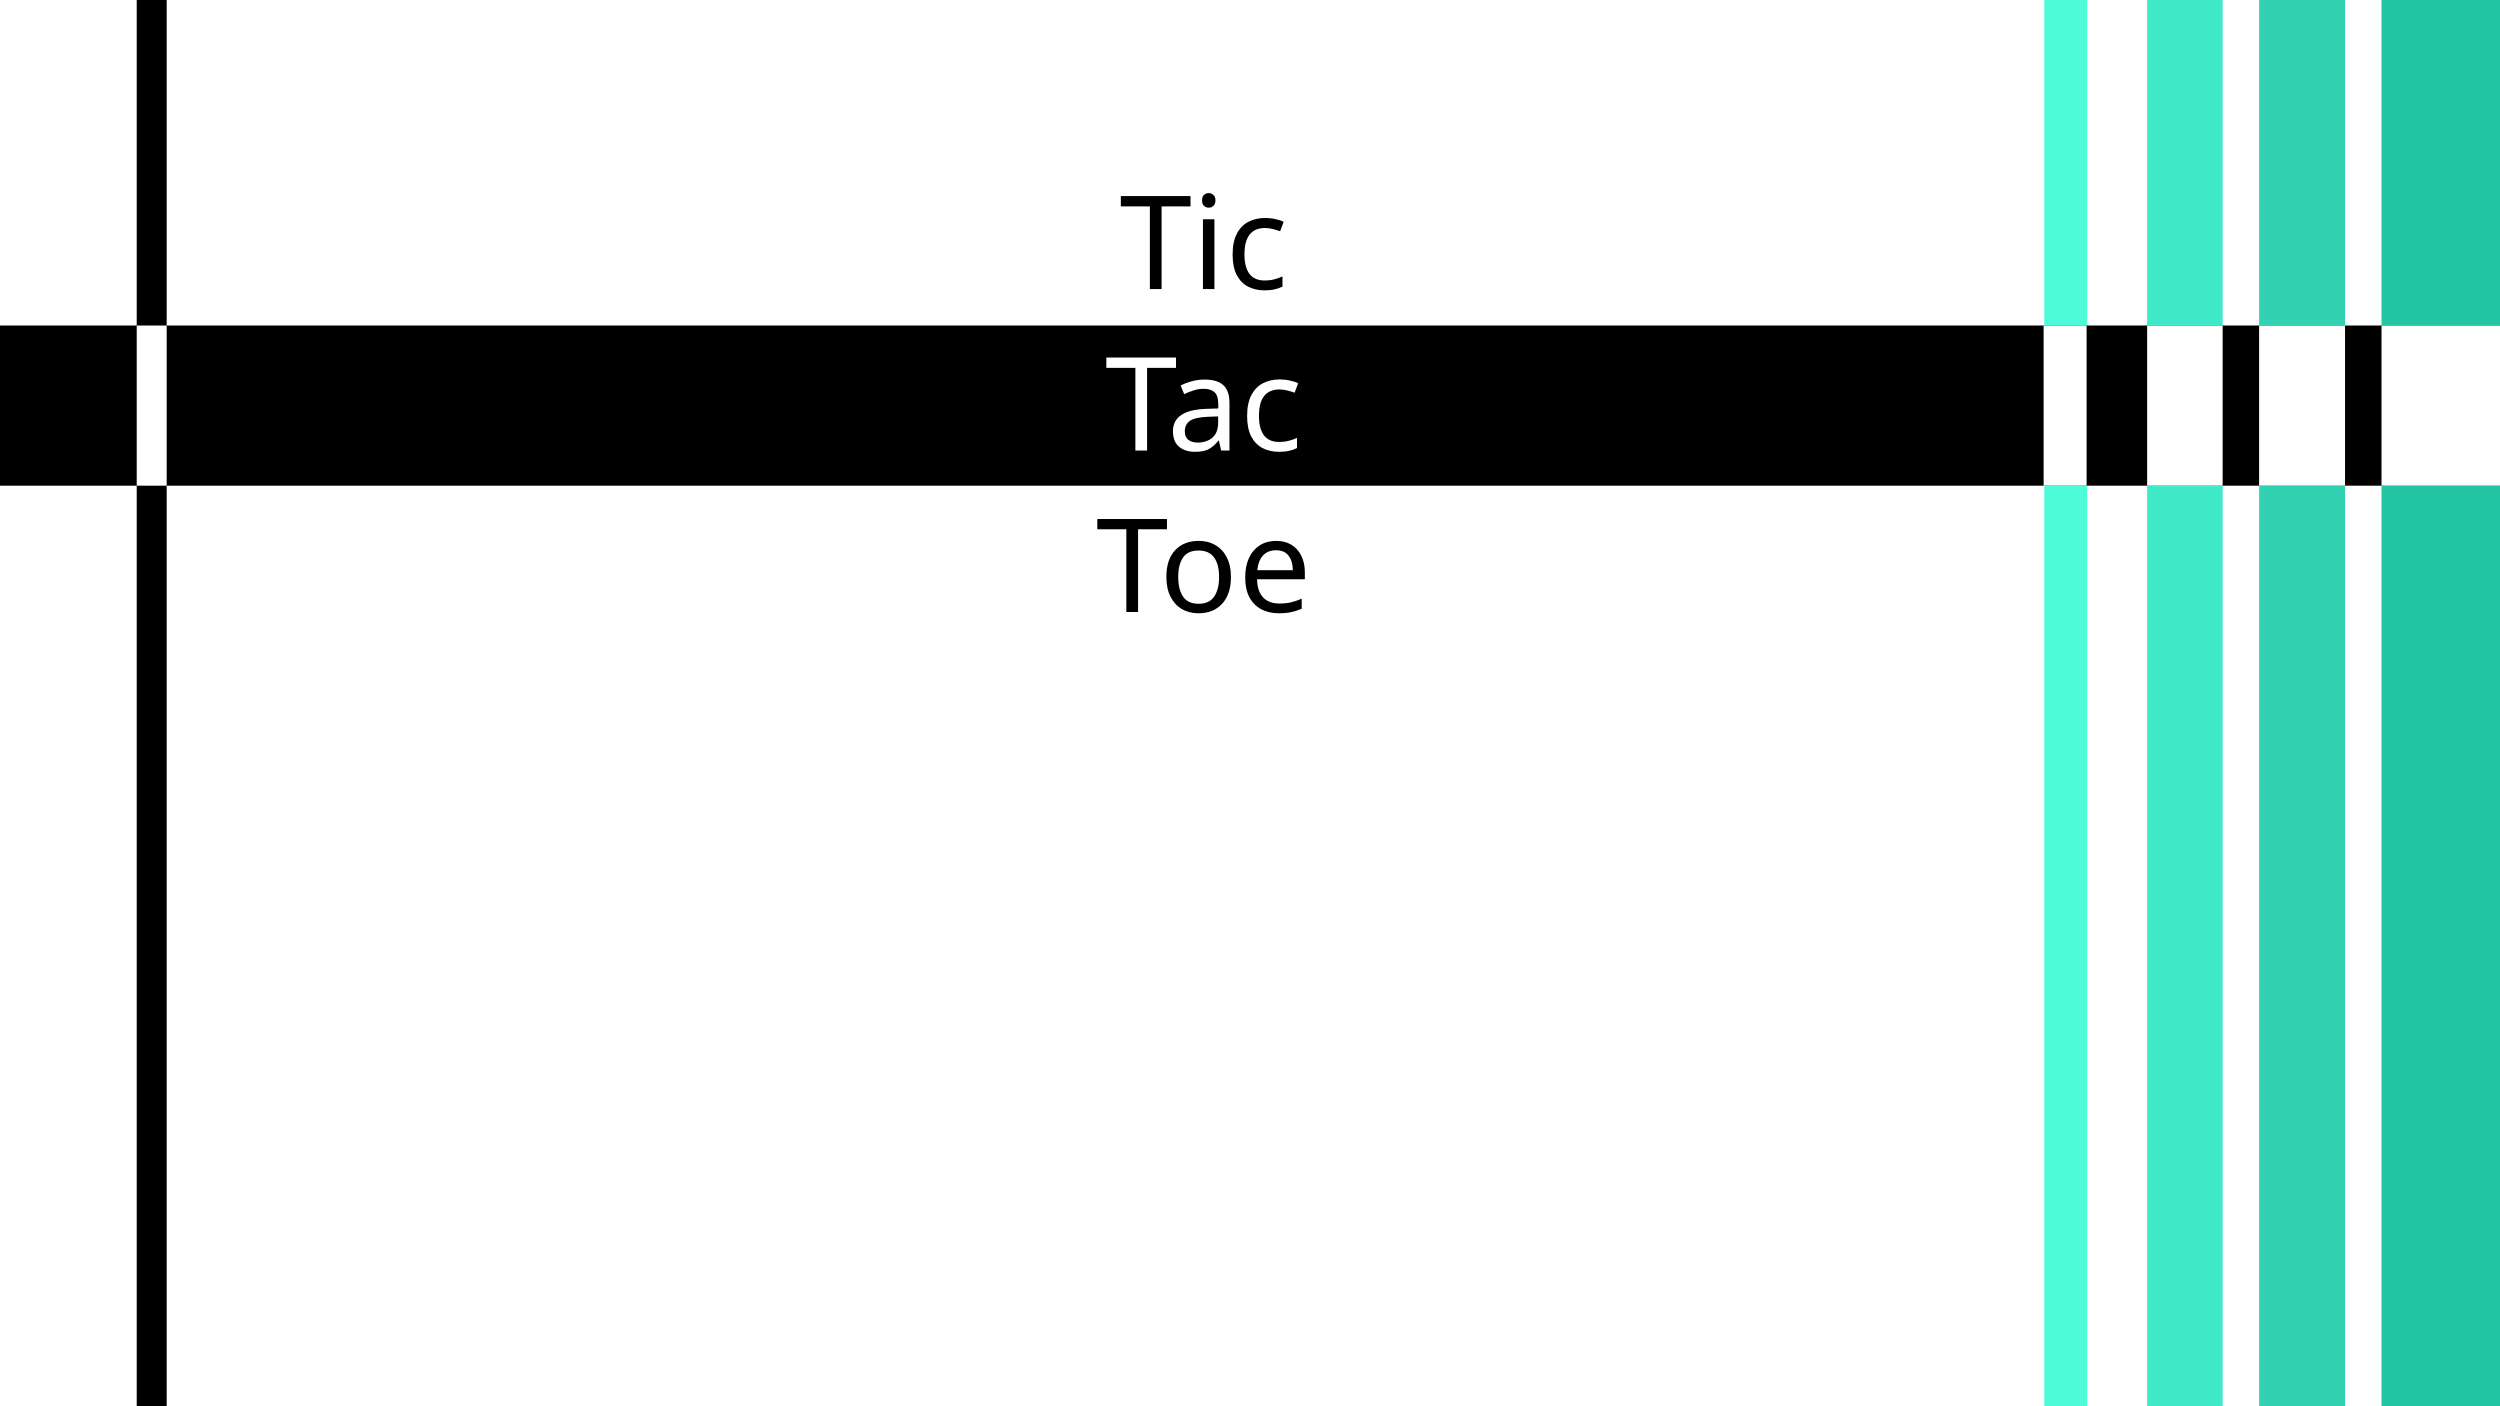 <svg width="1920" height="1080" viewBox="0 0 1920 1080" fill="none" xmlns="http://www.w3.org/2000/svg">
<rect width="1920" height="1080" fill="white"/>
<rect x="1829" width="91" height="1080" fill="#24C5A5"/>
<rect x="1735" width="66" height="1080" fill="#32D1B2"/>
<rect x="1649" width="58" height="1080" fill="#40EAC8"/>
<rect x="1570" width="33" height="1080" fill="#4EFBD8"/>
<rect y="250" width="1920" height="123" fill="black"/>
<path d="M892.103 222H883.103V158.5H860.803V150.6H914.303V158.5H892.103V222ZM928.369 148.3C929.702 148.3 930.869 148.767 931.869 149.7C932.936 150.567 933.469 151.967 933.469 153.9C933.469 155.767 932.936 157.167 931.869 158.1C930.869 159.033 929.702 159.5 928.369 159.5C926.902 159.5 925.669 159.033 924.669 158.1C923.669 157.167 923.169 155.767 923.169 153.9C923.169 151.967 923.669 150.567 924.669 149.7C925.669 148.767 926.902 148.3 928.369 148.3ZM932.669 168.4V222H923.869V168.4H932.669ZM971.15 223C966.417 223 962.184 222.033 958.45 220.1C954.784 218.167 951.884 215.167 949.75 211.1C947.684 207.033 946.65 201.833 946.65 195.5C946.65 188.9 947.75 183.533 949.95 179.4C952.15 175.267 955.117 172.233 958.85 170.3C962.65 168.367 966.95 167.4 971.75 167.4C974.484 167.4 977.117 167.7 979.65 168.3C982.184 168.833 984.25 169.5 985.85 170.3L983.15 177.6C981.55 177 979.684 176.433 977.55 175.9C975.417 175.367 973.417 175.1 971.55 175.1C961.017 175.1 955.75 181.867 955.75 195.4C955.75 201.867 957.017 206.833 959.55 210.3C962.15 213.7 965.984 215.4 971.05 215.4C973.984 215.4 976.55 215.1 978.75 214.5C981.017 213.9 983.084 213.167 984.95 212.3V220.1C983.15 221.033 981.15 221.733 978.95 222.2C976.817 222.733 974.217 223 971.15 223ZM874.036 470H865.036V406.5H842.736V398.6H896.236V406.5H874.036V470ZM945.371 443.1C945.371 451.967 943.105 458.833 938.571 463.7C934.105 468.567 928.038 471 920.371 471C915.638 471 911.405 469.933 907.671 467.8C904.005 465.6 901.105 462.433 898.971 458.3C896.838 454.1 895.771 449.033 895.771 443.1C895.771 434.233 898.005 427.4 902.471 422.6C906.938 417.8 913.005 415.4 920.671 415.4C925.538 415.4 929.805 416.5 933.471 418.7C937.205 420.833 940.105 423.967 942.171 428.1C944.305 432.167 945.371 437.167 945.371 443.1ZM904.871 443.1C904.871 449.433 906.105 454.467 908.571 458.2C911.105 461.867 915.105 463.7 920.571 463.7C925.971 463.7 929.938 461.867 932.471 458.2C935.005 454.467 936.271 449.433 936.271 443.1C936.271 436.767 935.005 431.8 932.471 428.2C929.938 424.6 925.938 422.8 920.471 422.8C915.005 422.8 911.038 424.6 908.571 428.2C906.105 431.8 904.871 436.767 904.871 443.1ZM980.018 415.4C984.618 415.4 988.552 416.4 991.818 418.4C995.152 420.4 997.685 423.233 999.418 426.9C1001.22 430.5 1002.12 434.733 1002.12 439.6V444.9H965.418C965.552 450.967 967.085 455.6 970.018 458.8C973.018 461.933 977.185 463.5 982.518 463.5C985.918 463.5 988.918 463.2 991.518 462.6C994.185 461.933 996.918 461 999.718 459.8V467.5C996.985 468.7 994.285 469.567 991.618 470.1C988.952 470.7 985.785 471 982.118 471C977.052 471 972.552 469.967 968.618 467.9C964.752 465.833 961.718 462.767 959.518 458.7C957.385 454.567 956.318 449.533 956.318 443.6C956.318 437.733 957.285 432.7 959.218 428.5C961.218 424.3 963.985 421.067 967.518 418.8C971.118 416.533 975.285 415.4 980.018 415.4ZM979.918 422.6C975.718 422.6 972.385 423.967 969.918 426.7C967.518 429.367 966.085 433.1 965.618 437.9H992.918C992.852 433.367 991.785 429.7 989.718 426.9C987.652 424.033 984.385 422.6 979.918 422.6Z" fill="black"/>
<path d="M880.97 346H871.97V282.5H849.67V274.6H903.17V282.5H880.97V346ZM925.029 291.5C931.562 291.5 936.395 292.933 939.529 295.8C942.662 298.667 944.229 303.233 944.229 309.5V346H937.829L936.129 338.4H935.729C933.395 341.333 930.929 343.5 928.329 344.9C925.795 346.3 922.262 347 917.729 347C912.862 347 908.829 345.733 905.629 343.2C902.429 340.6 900.829 336.567 900.829 331.1C900.829 325.767 902.929 321.667 907.129 318.8C911.329 315.867 917.795 314.267 926.529 314L935.629 313.7V310.5C935.629 306.033 934.662 302.933 932.729 301.2C930.795 299.467 928.062 298.6 924.529 298.6C921.729 298.6 919.062 299.033 916.529 299.9C913.995 300.7 911.629 301.633 909.429 302.7L906.729 296.1C909.062 294.833 911.829 293.767 915.029 292.9C918.229 291.967 921.562 291.5 925.029 291.5ZM927.629 320.1C920.962 320.367 916.329 321.433 913.729 323.3C911.195 325.167 909.929 327.8 909.929 331.2C909.929 334.2 910.829 336.4 912.629 337.8C914.495 339.2 916.862 339.9 919.729 339.9C924.262 339.9 928.029 338.667 931.029 336.2C934.029 333.667 935.529 329.8 935.529 324.6V319.8L927.629 320.1ZM982.283 347C977.55 347 973.317 346.033 969.583 344.1C965.917 342.167 963.017 339.167 960.883 335.1C958.817 331.033 957.783 325.833 957.783 319.5C957.783 312.9 958.883 307.533 961.083 303.4C963.283 299.267 966.25 296.233 969.983 294.3C973.783 292.367 978.083 291.4 982.883 291.4C985.617 291.4 988.25 291.7 990.783 292.3C993.317 292.833 995.383 293.5 996.983 294.3L994.283 301.6C992.683 301 990.817 300.433 988.683 299.9C986.55 299.367 984.55 299.1 982.683 299.1C972.15 299.1 966.883 305.867 966.883 319.4C966.883 325.867 968.15 330.833 970.683 334.3C973.283 337.7 977.117 339.4 982.183 339.4C985.117 339.4 987.683 339.1 989.883 338.5C992.15 337.9 994.217 337.167 996.083 336.3V344.1C994.283 345.033 992.283 345.733 990.083 346.2C987.95 346.733 985.35 347 982.283 347Z" fill="white"/>
<rect x="105" width="23" height="1080" fill="black"/>
<rect x="105" y="250" width="23" height="123" fill="white"/>
<path d="M1569.5 250H1602.5V373H1569.5V250Z" fill="white"/>
<rect x="1649" y="250" width="58" height="123" fill="white"/>
<rect x="1735" y="250" width="66" height="123" fill="white"/>
<path d="M1829 250H1920V373H1829V250Z" fill="white"/>
</svg>


